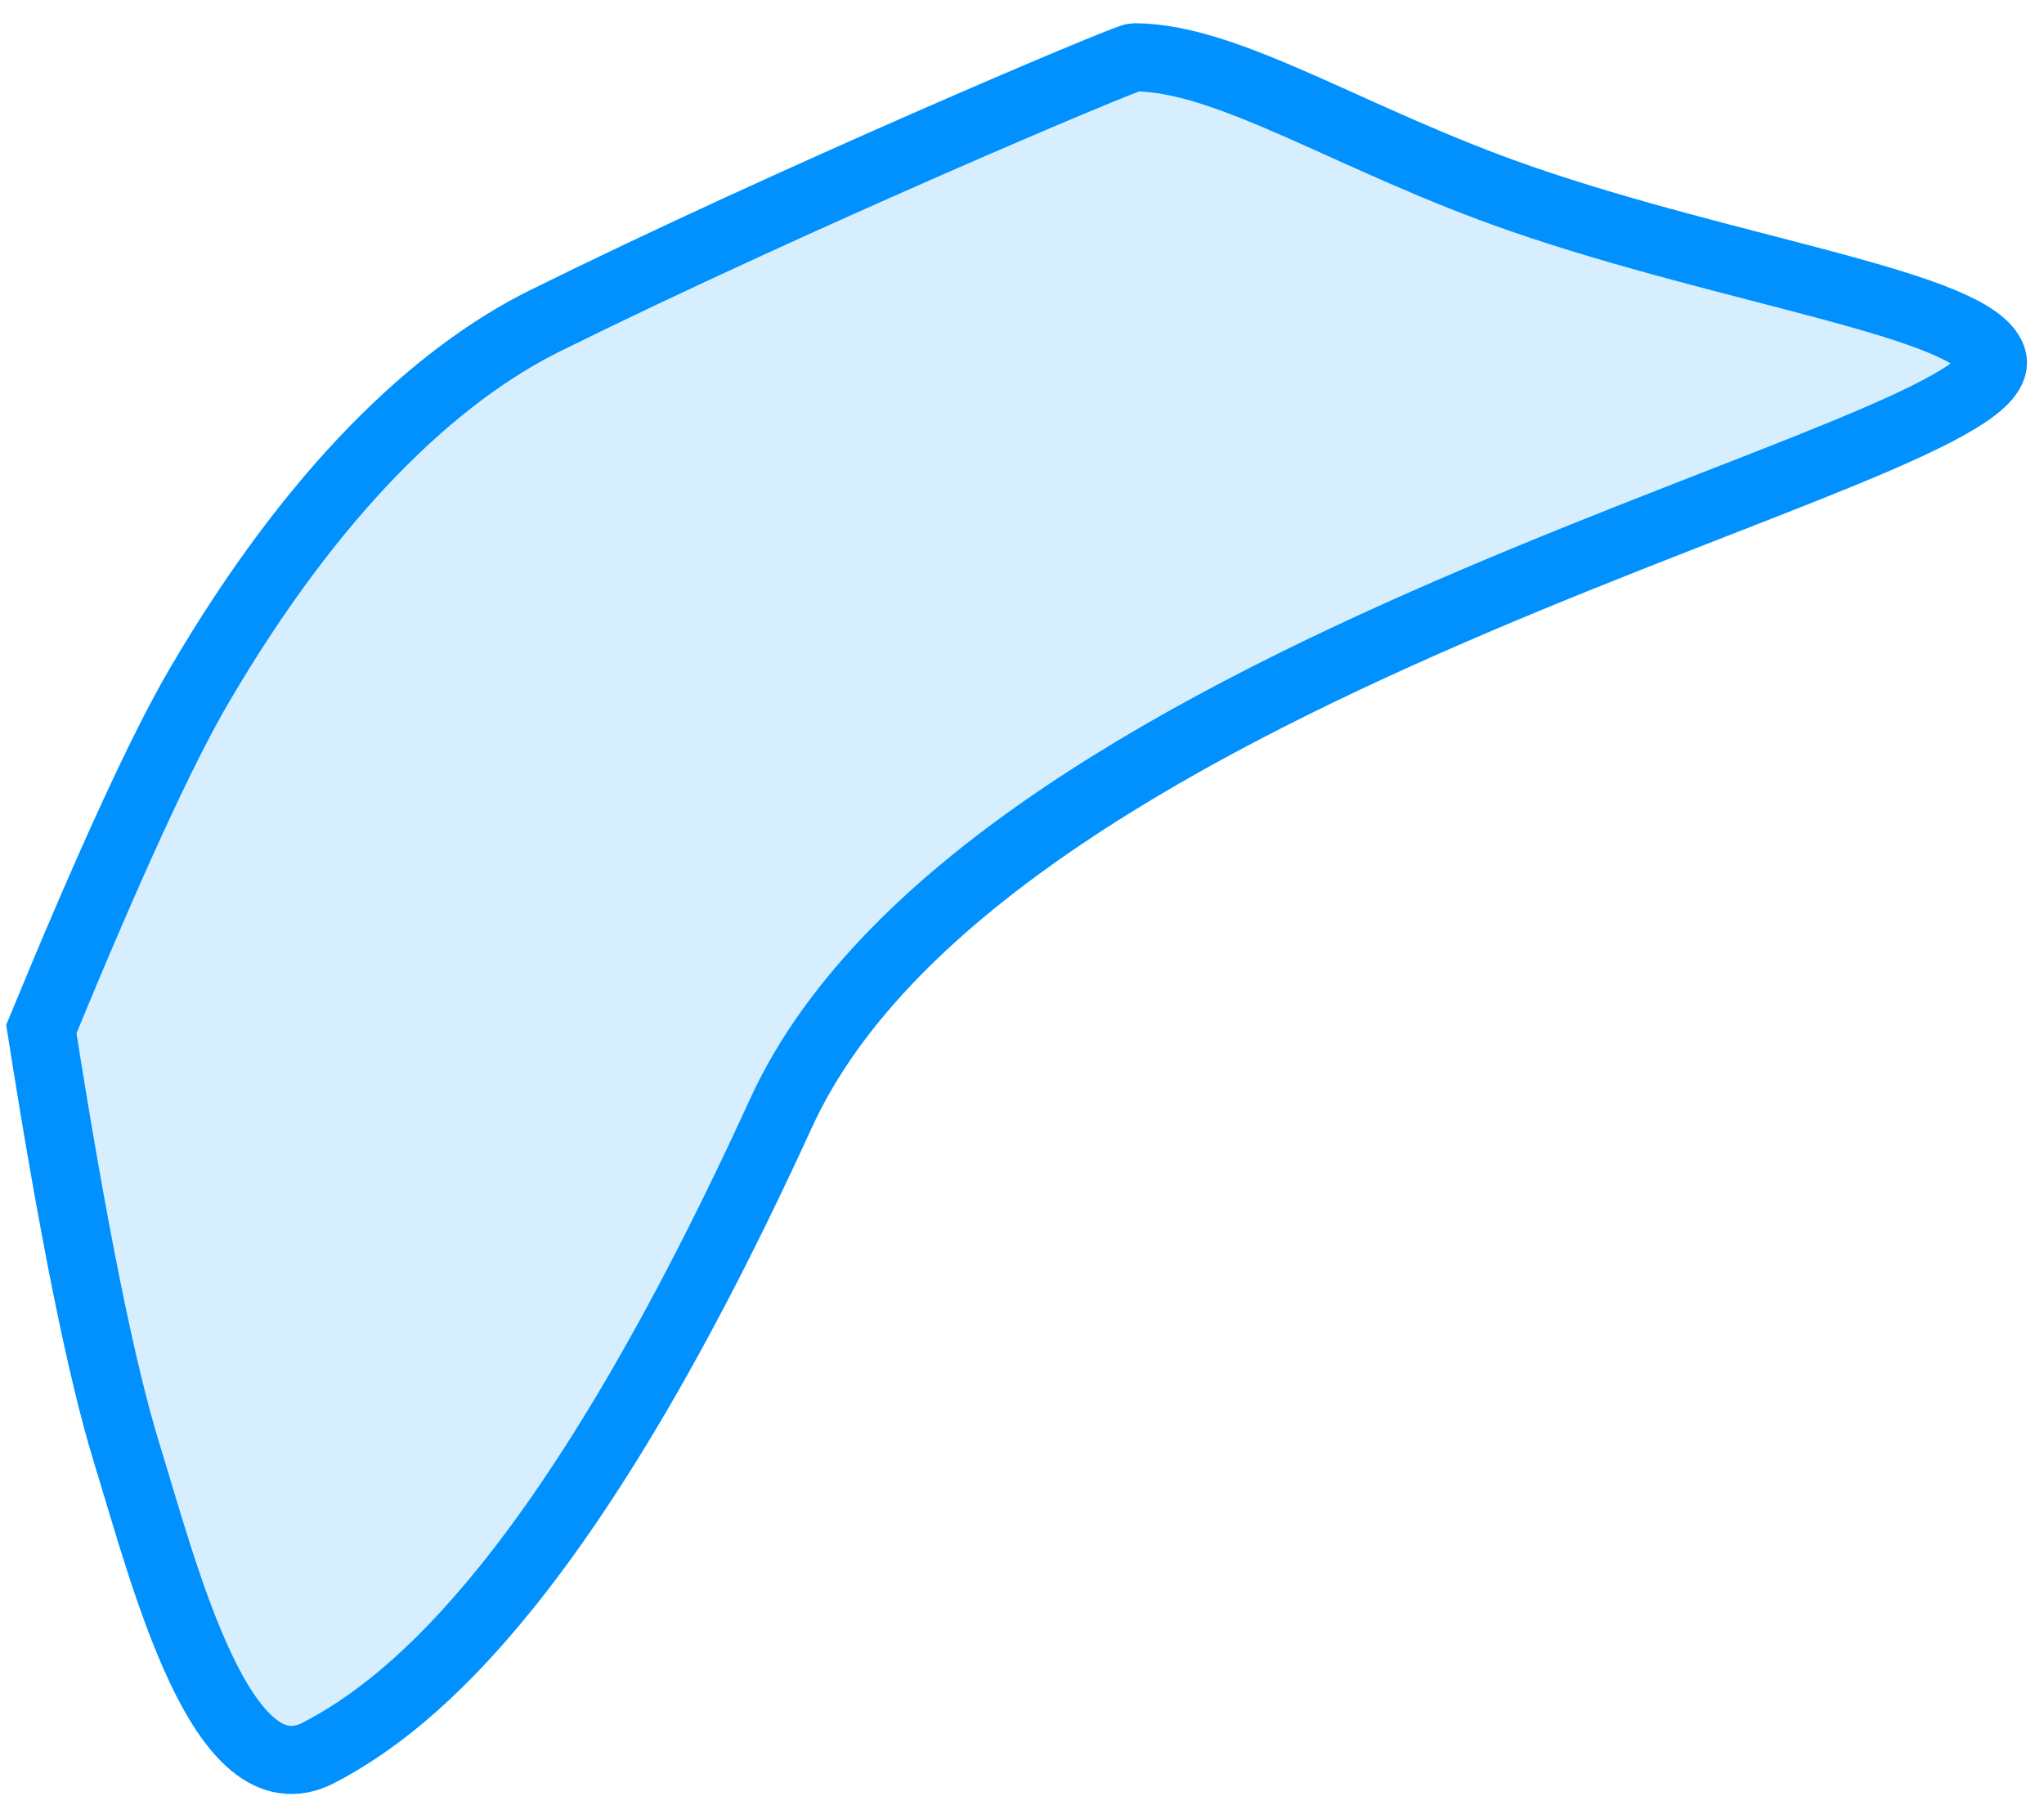 <?xml version="1.0" encoding="UTF-8"?>
<svg width="60px" height="53px" viewBox="0 0 60 53" version="1.1" xmlns="http://www.w3.org/2000/svg" xmlns:xlink="http://www.w3.org/1999/xlink">
    <title>male-front-shoulder-right-outline</title>
    <g id="Page-1" stroke="none" stroke-width="1" fill="none" fill-rule="evenodd" fill-opacity="0.16">
        <g id="Artboard" transform="translate(-40, -98)" fill="#0091FF" stroke="#0091FF" stroke-width="2">
            <path d="M41.213,128.211 C43.218,123.345 44.76,119.99 45.838,118.145 C49.216,112.366 52.793,109.006 55.994,107.42 C63.095,103.903 73.062,99.682 73.292,99.682 C76.077,99.682 79.691,102.121 84.667,103.842 C90.866,105.984 97.934,106.943 98.478,108.508 C99.457,111.33 69.073,117.231 62.923,130.687 C56.772,144.143 52.192,147.984 49.353,149.459 C46.513,150.934 44.842,144.305 43.721,140.665 C42.973,138.238 42.137,134.087 41.213,128.211 Z" id="male-front-shoulder-right-outline"></path>
        </g>
    </g>
</svg>